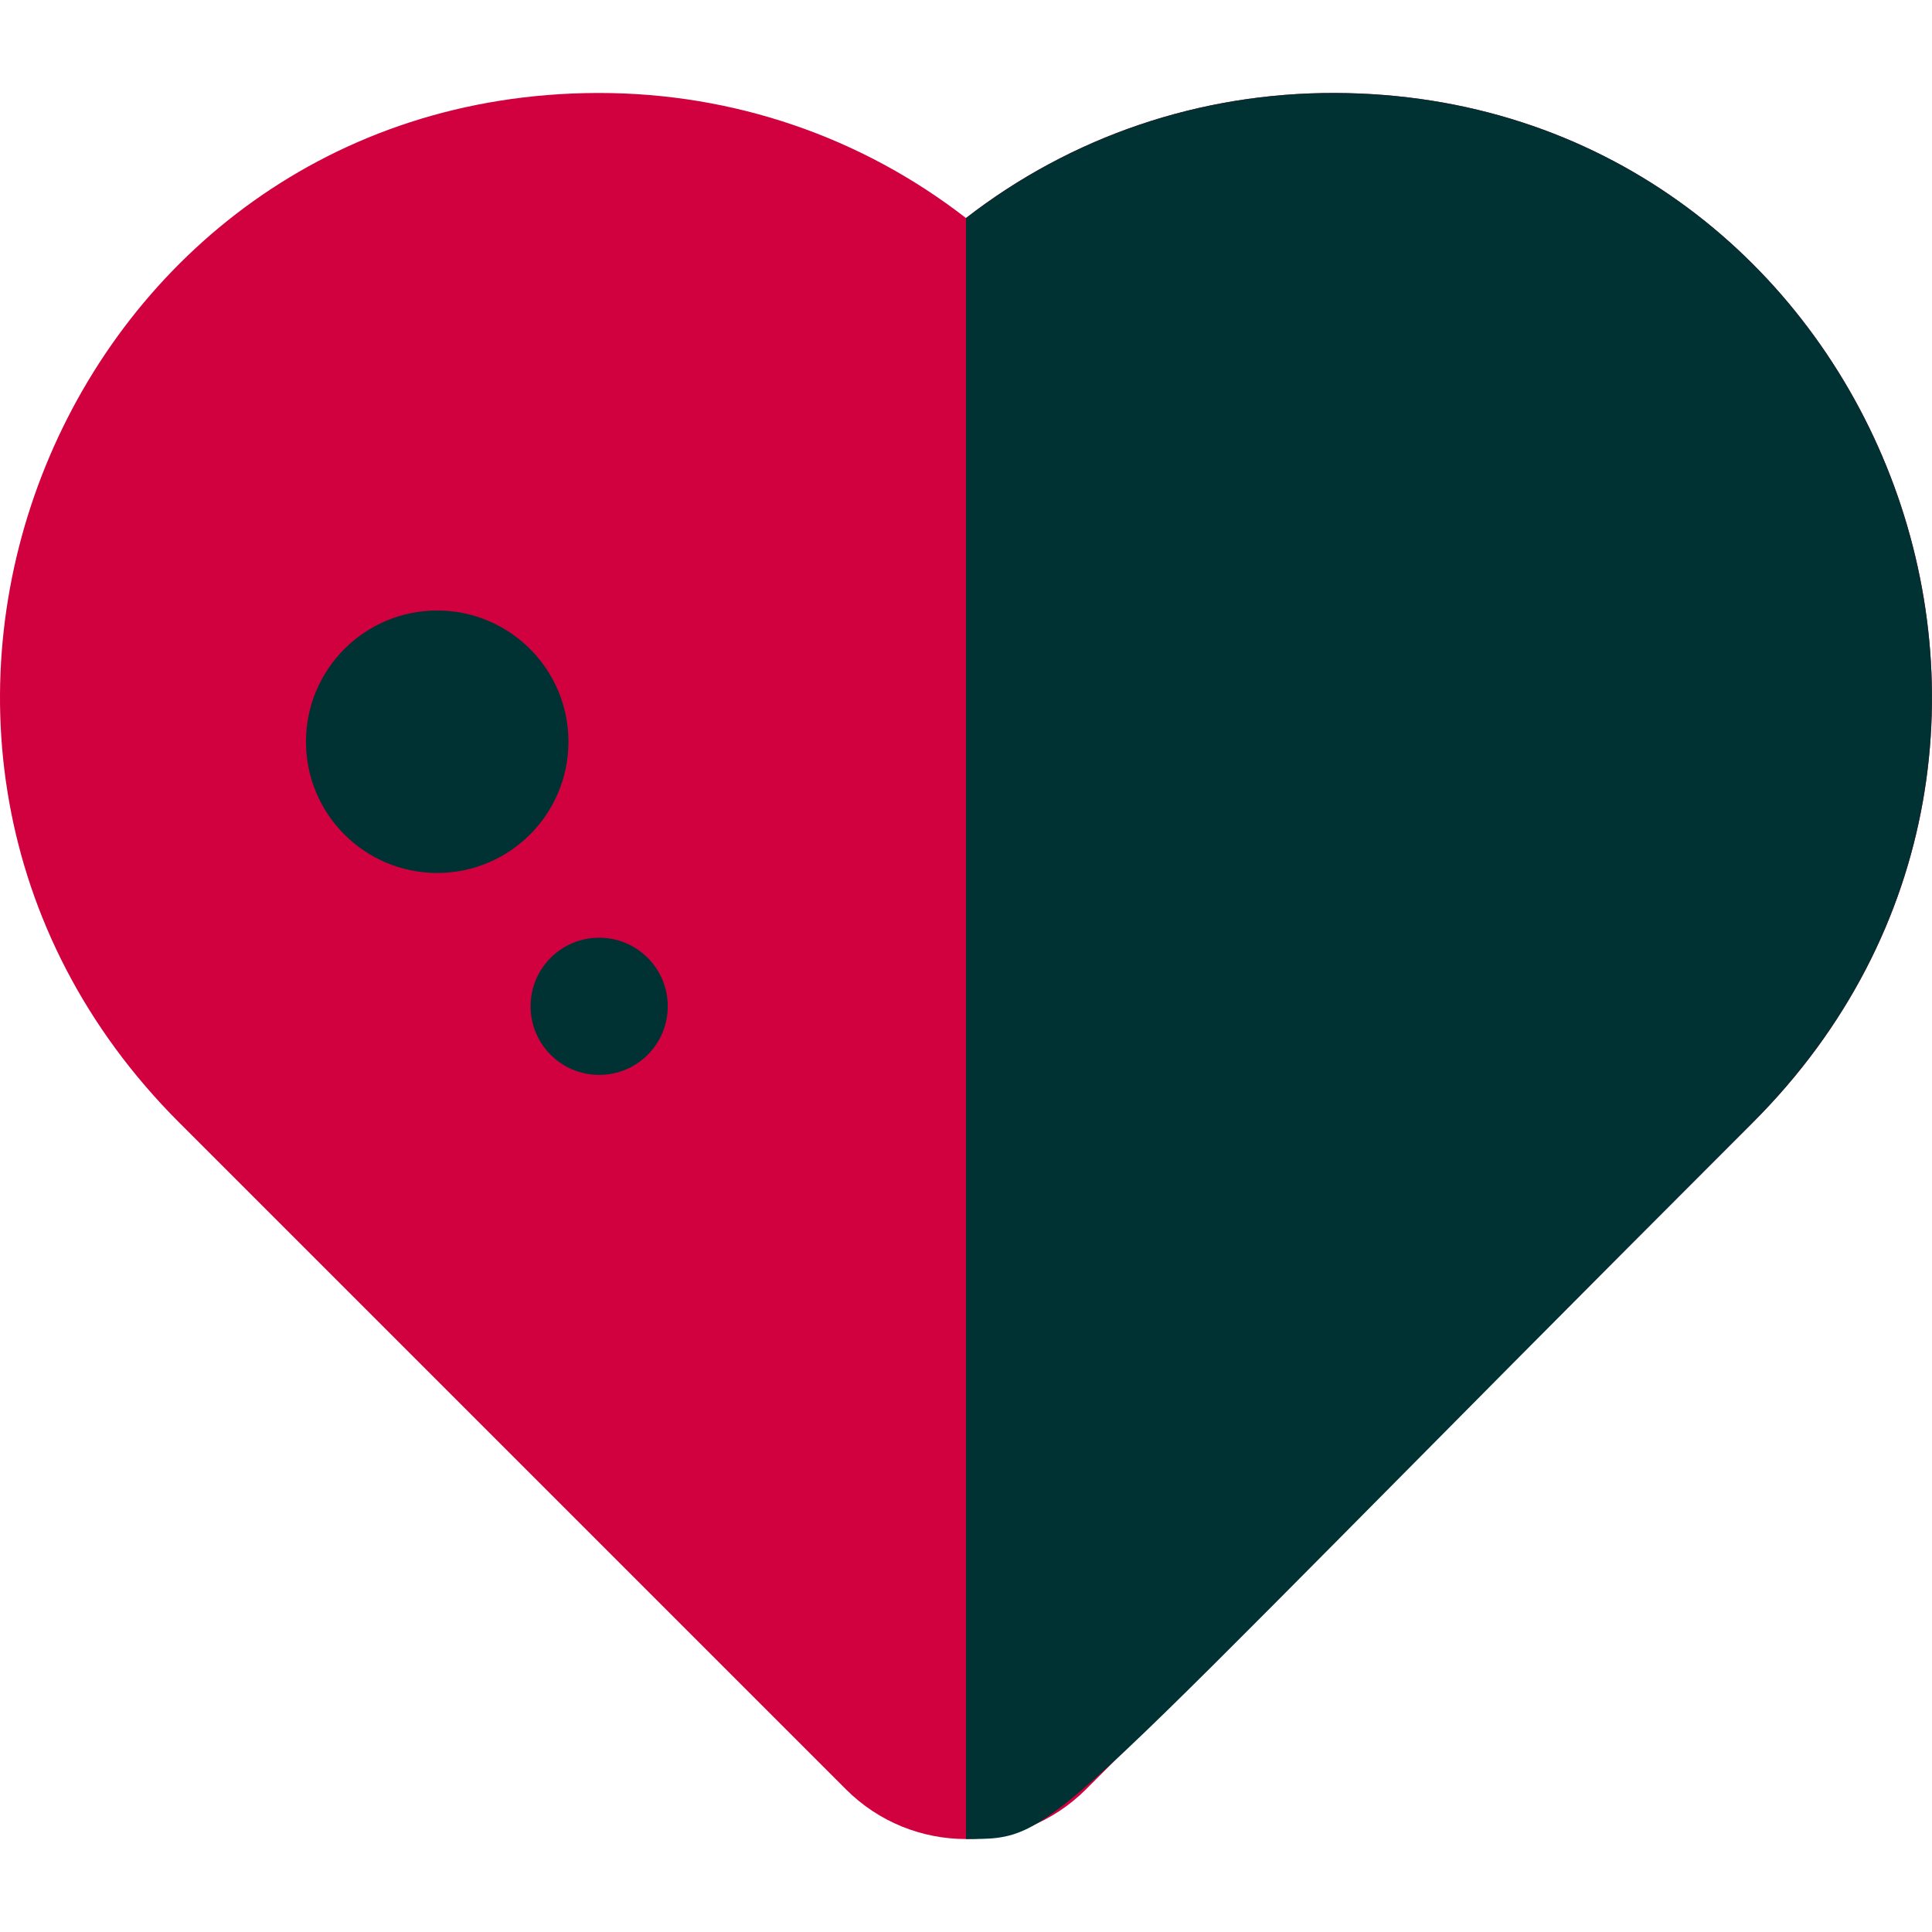 <!DOCTYPE svg PUBLIC "-//W3C//DTD SVG 1.1//EN" "http://www.w3.org/Graphics/SVG/1.1/DTD/svg11.dtd">
<!-- Uploaded to: SVG Repo, www.svgrepo.com, Transformed by: SVG Repo Mixer Tools -->
<svg height="800px" width="800px" version="1.1" id="Layer_1" xmlns="http://www.w3.org/2000/svg" xmlns:xlink="http://www.w3.org/1999/xlink" viewBox="0 0 511.999 511.999" xml:space="preserve" fill="#000000">
<g id="SVGRepo_bgCarrier" stroke-width="0"/>
<g id="SVGRepo_tracerCarrier" stroke-linecap="round" stroke-linejoin="round"/>
<g id="SVGRepo_iconCarrier"> <path style="fill:#d1003f;" d="M224.161,474.166l-176.7-176.7C-53.211,196.794,16.891,25.161,158.152,24.639 c0.201-0.001,0.406-0.001,0.607-0.001c35.657,0,69.502,11.64,97.234,33.146c27.889-21.627,62.013-33.255,97.84-33.145 c141.181,0.522,211.433,172.085,110.691,272.828l-176.7,176.7C270.233,491.759,241.757,491.762,224.161,474.166z"/> <g> <circle style="fill:#003233;" cx="115.866" cy="196.567" r="34.777"/> <circle style="fill:#003233;" cx="158.784" cy="266.682" r="18.177"/> <path style="fill:#003233;" d="M353.833,24.639c-35.827-0.111-69.953,11.518-97.84,33.145v429.569 c25.344,0,17.491,1.155,208.532-189.886C565.193,196.798,495.102,25.159,353.833,24.639z"/> </g> </g>
</svg>